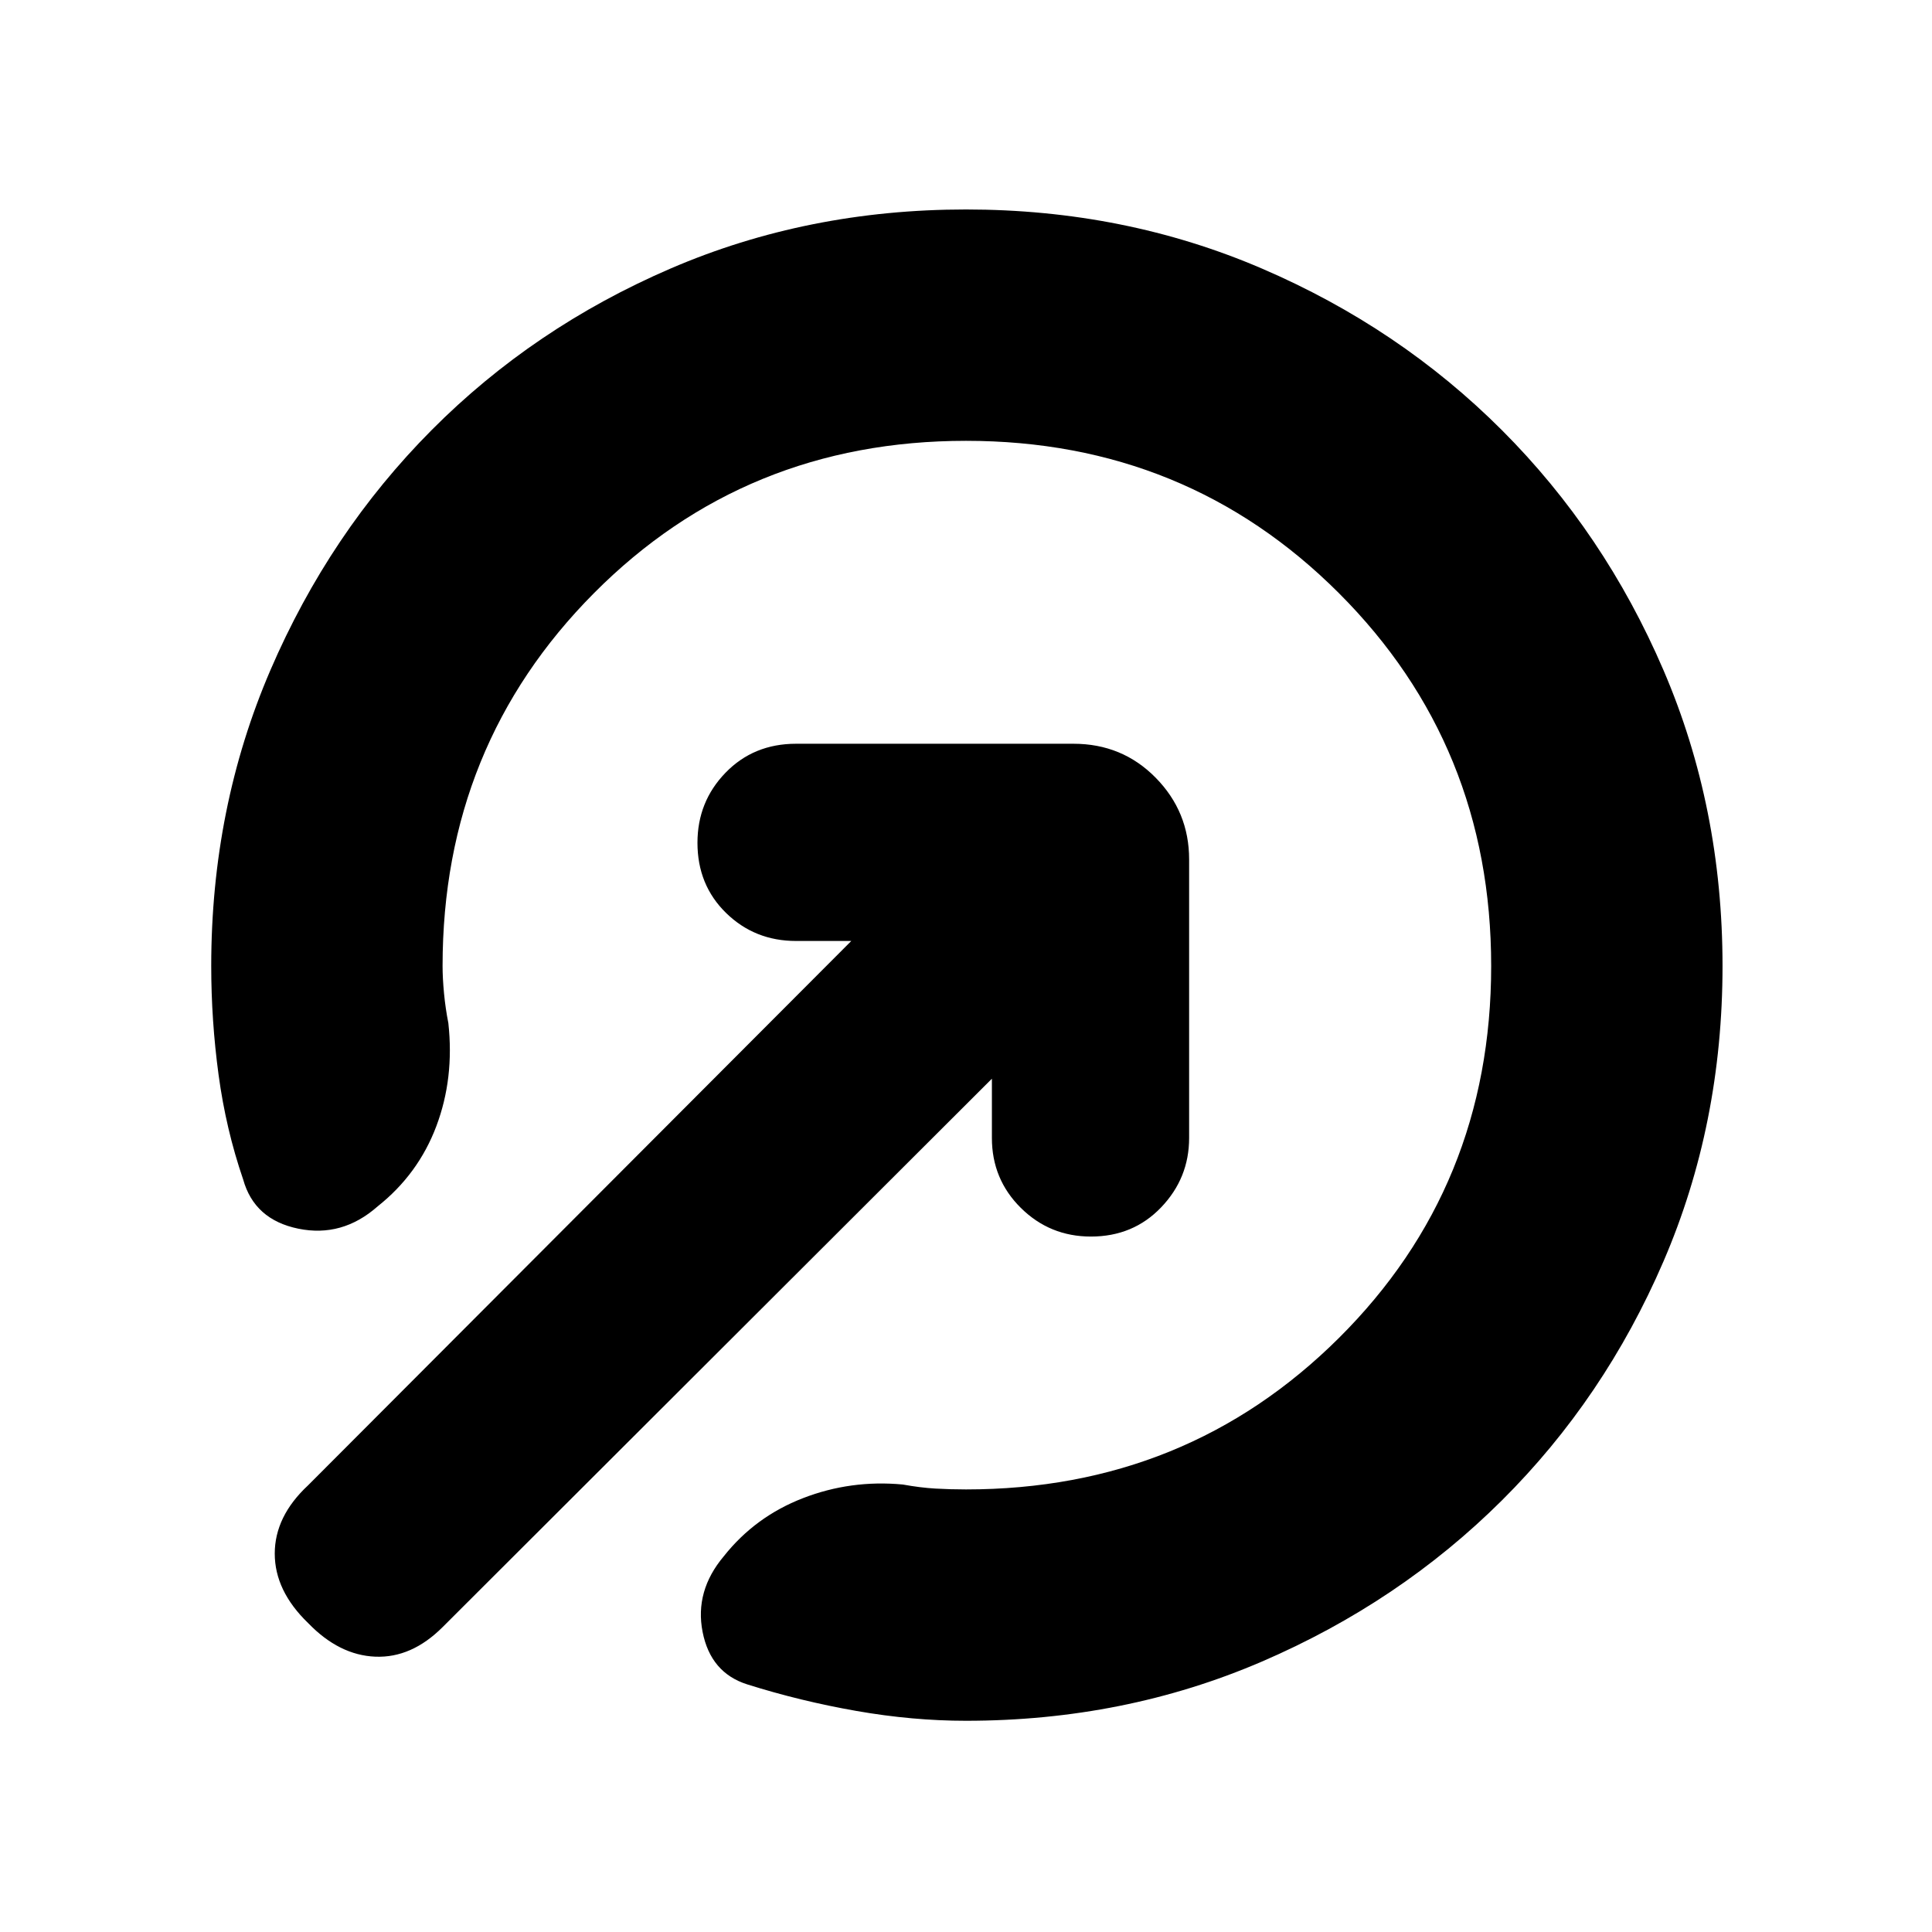 <svg xmlns="http://www.w3.org/2000/svg" height="20" viewBox="0 -960 960 960" width="20"><path d="M480-855.913q78.696 0 147.003 29.341 68.307 29.341 119.268 80.301 50.96 50.961 80.301 119.268T855.913-480q0 78.696-29.341 146.785-29.341 68.09-80.301 118.768-50.961 50.678-119.268 80.085Q558.696-104.956 480-104.956q-26.583 0-54.447-4.882-27.863-4.882-54.295-13.212-18.171-5.776-22.149-26.102-3.979-20.326 10.587-37.605 15.565-19.634 39.326-28.83 23.761-9.196 49.587-6.761 8.739 1.587 16.196 2.011 7.456.424 15.195.424 109.609 0 185.282-75.239Q740.956-370.391 740.956-480q0-109.609-75.674-185.282Q589.609-740.956 480-740.956q-109.609 0-184.848 75.674Q219.913-589.609 219.913-480q0 6.088.718 13.587.717 7.5 2.152 14.804 3 27.391-5.978 51.218-8.979 23.826-29.153 39.826-17.609 15.565-39.435 11.087-21.826-4.479-27.391-24.435-8.566-24.979-12.218-51.997-3.652-27.018-3.652-54.09 0-78.696 29.406-147.003 29.407-68.307 80.085-119.268 50.678-50.96 118.768-80.301Q401.304-855.913 480-855.913ZM492.87-424 219.957-151.522q-15.435 15.435-33.435 14.717-18-.717-33.435-16.717-16.565-16-16.565-34.5t16.565-33.935L423-492.435h-27.435q-20.526 0-34.763-13.894-14.237-13.893-14.237-34.895 0-20.437 13.955-34.824 13.954-14.387 35.045-14.387h137.826q24.257 0 40.868 16.894 16.611 16.893 16.611 40.585v138.391q0 19.961-13.894 34.48-13.894 14.52-34.896 14.52-20.437 0-34.824-14.237-14.386-14.237-14.386-34.763V-424Z"/></svg>